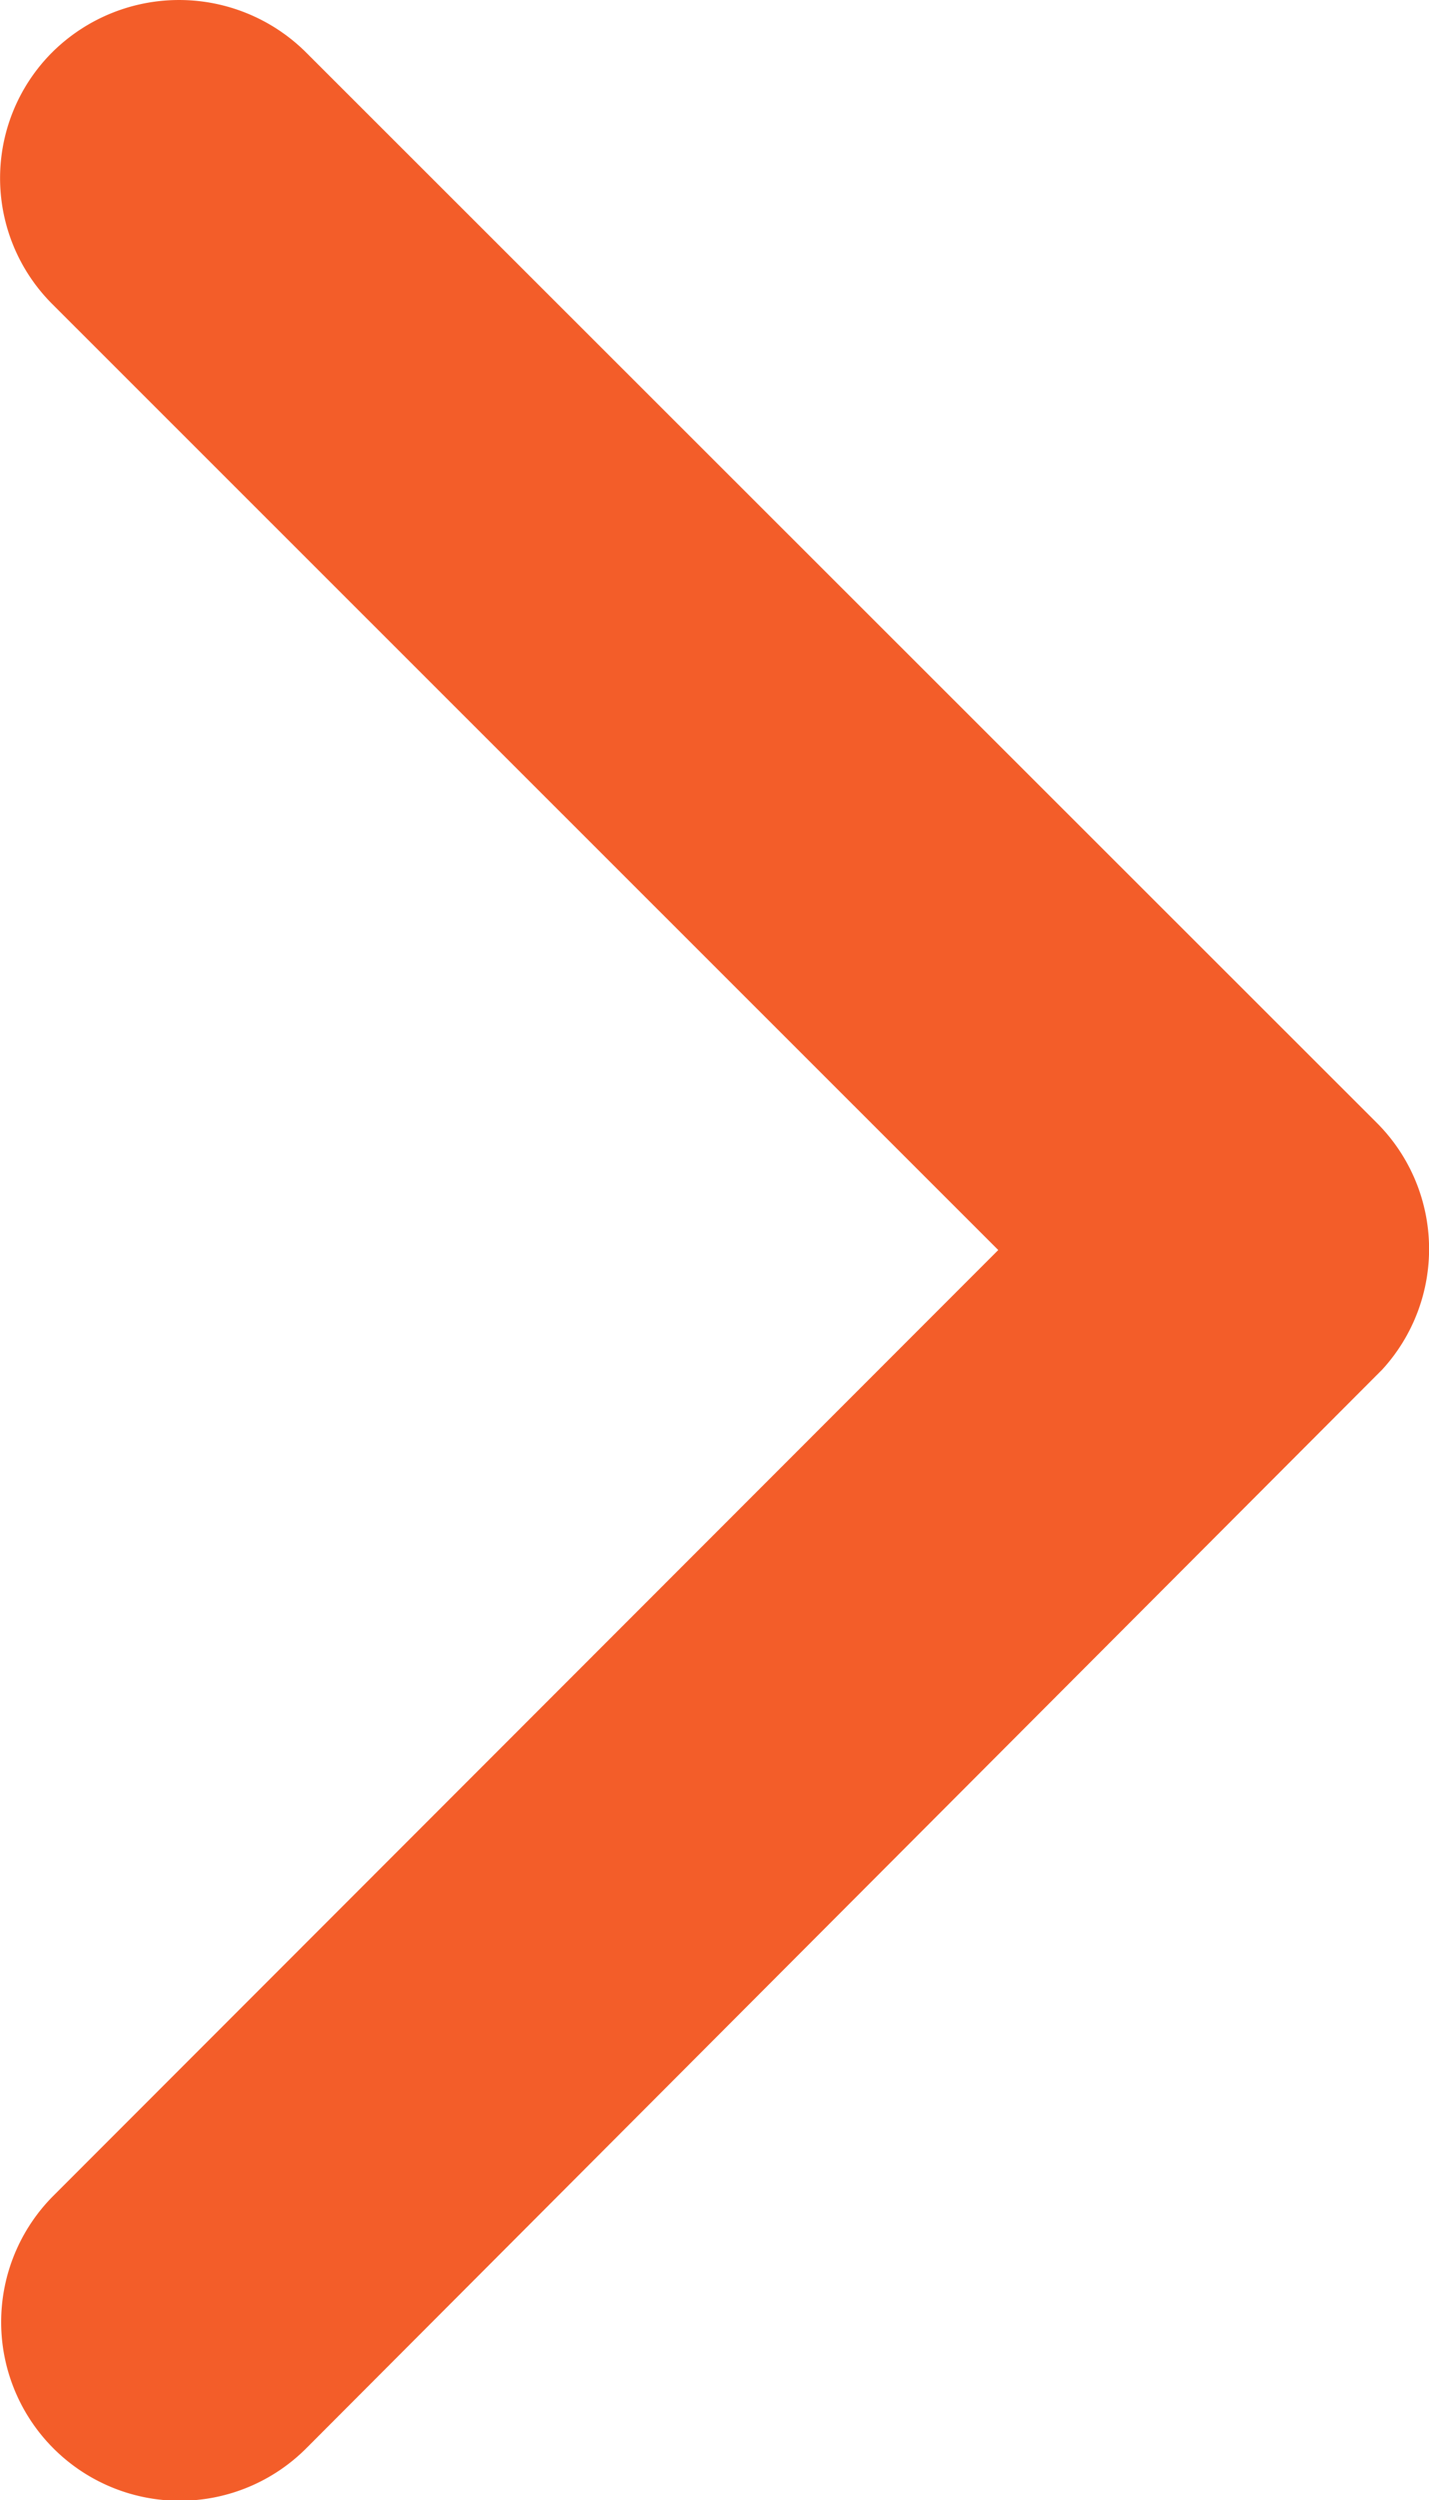 <svg xmlns="http://www.w3.org/2000/svg" width="11.555" height="20.209" viewBox="0 0 11.555 20.209">
  <path id="Icon_ionic-ios-arrow-forward" data-name="Icon ionic-ios-arrow-forward" d="M19.318,16.3,11.671,8.656a1.438,1.438,0,0,1,0-2.04,1.456,1.456,0,0,1,2.046,0l8.664,8.658a1.442,1.442,0,0,1,.042,1.992l-8.7,8.719a1.444,1.444,0,1,1-2.046-2.04Z" transform="translate(-11.246 -6.196)" fill="#f35d29"/>
</svg>
